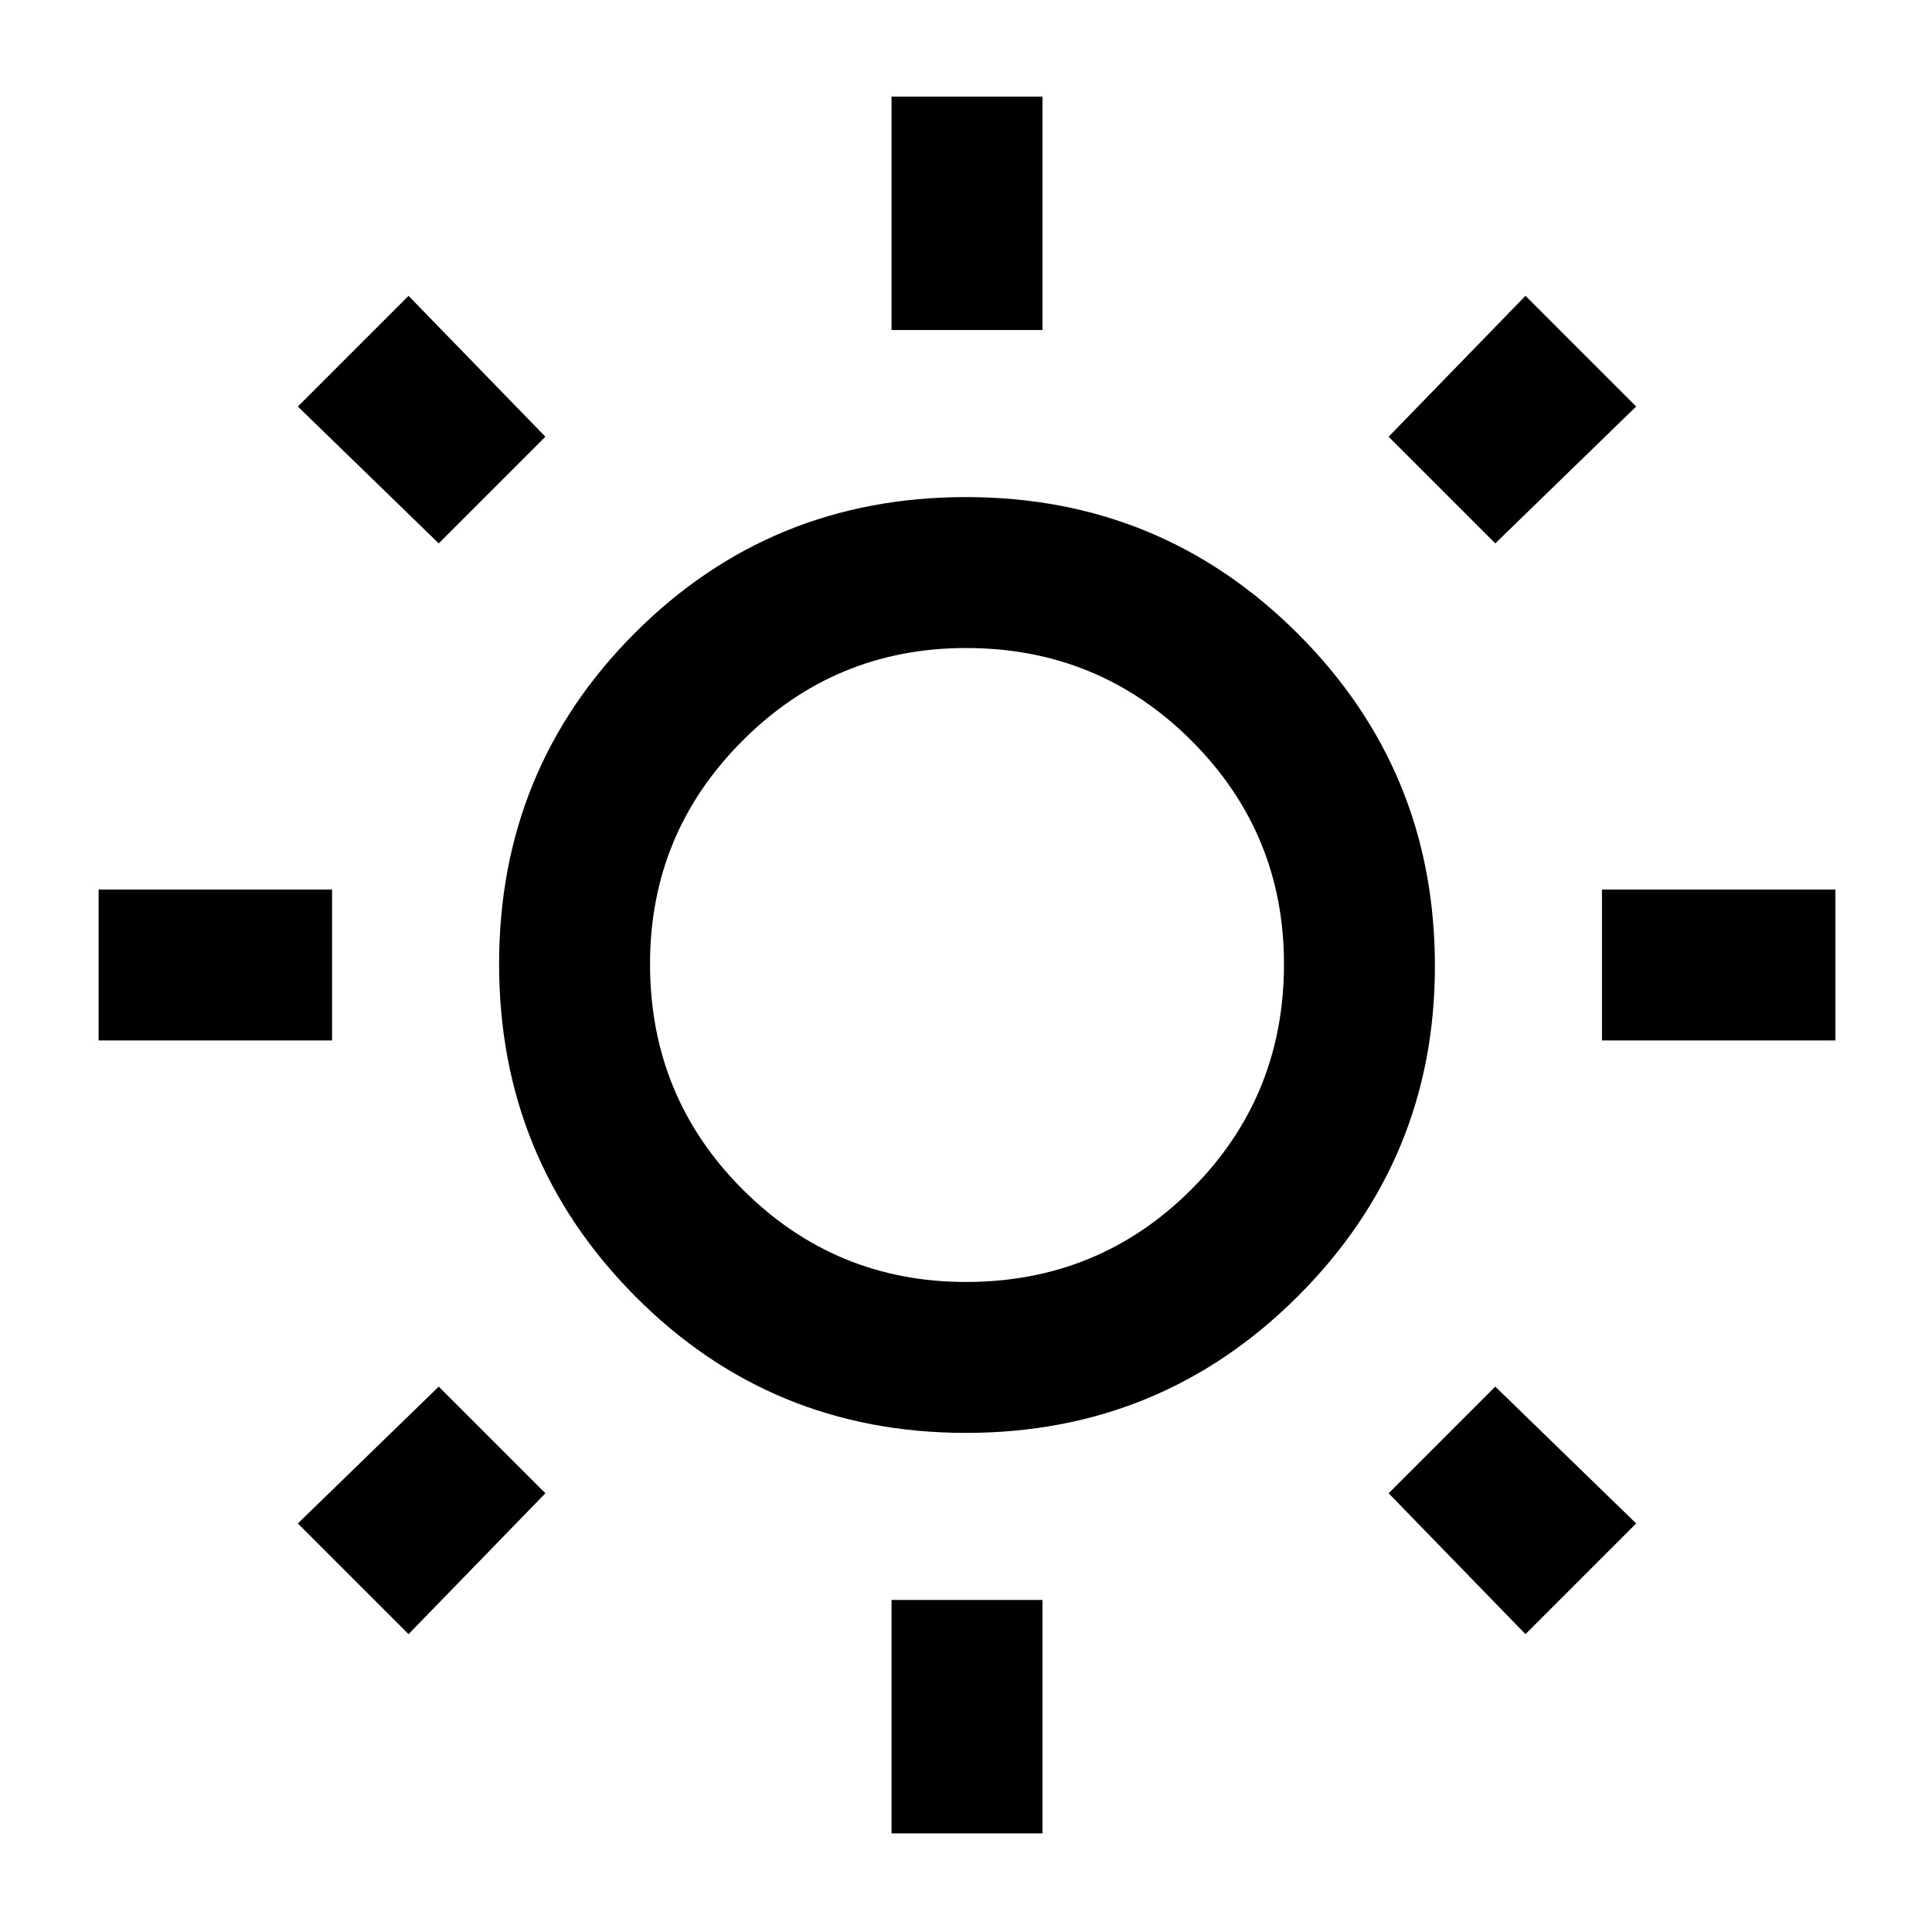 <svg xmlns="http://www.w3.org/2000/svg" height="24" width="24"><path d="M11.075 4.1V1.2H12.95V4.1ZM11.075 22.775V19.875H12.95V22.775ZM19.9 12.925V11.05H22.8V12.925ZM1.225 12.925V11.05H4.125V12.925ZM18.575 6.75 17.25 5.425 18.95 3.675 20.325 5.05ZM5.075 20.3 3.7 18.925 5.45 17.225 6.775 18.55ZM18.95 20.3 17.25 18.55 18.575 17.225 20.325 18.925ZM5.45 6.75 3.7 5.05 5.075 3.675 6.775 5.425ZM12 17.8Q9.575 17.8 7.888 16.1Q6.2 14.4 6.2 11.975Q6.2 9.55 7.888 7.862Q9.575 6.175 12 6.175Q14.425 6.175 16.125 7.875Q17.825 9.575 17.825 12Q17.825 14.4 16.125 16.1Q14.425 17.8 12 17.8ZM12 15.925Q13.65 15.925 14.8 14.775Q15.95 13.625 15.95 11.975Q15.95 10.35 14.8 9.2Q13.65 8.05 12 8.05Q10.375 8.05 9.225 9.2Q8.075 10.35 8.075 11.975Q8.075 13.625 9.225 14.775Q10.375 15.925 12 15.925ZM12 11.975Q12 11.975 12 11.975Q12 11.975 12 11.975Q12 11.975 12 11.975Q12 11.975 12 11.975Q12 11.975 12 11.975Q12 11.975 12 11.975Q12 11.975 12 11.975Q12 11.975 12 11.975Z"/></svg>